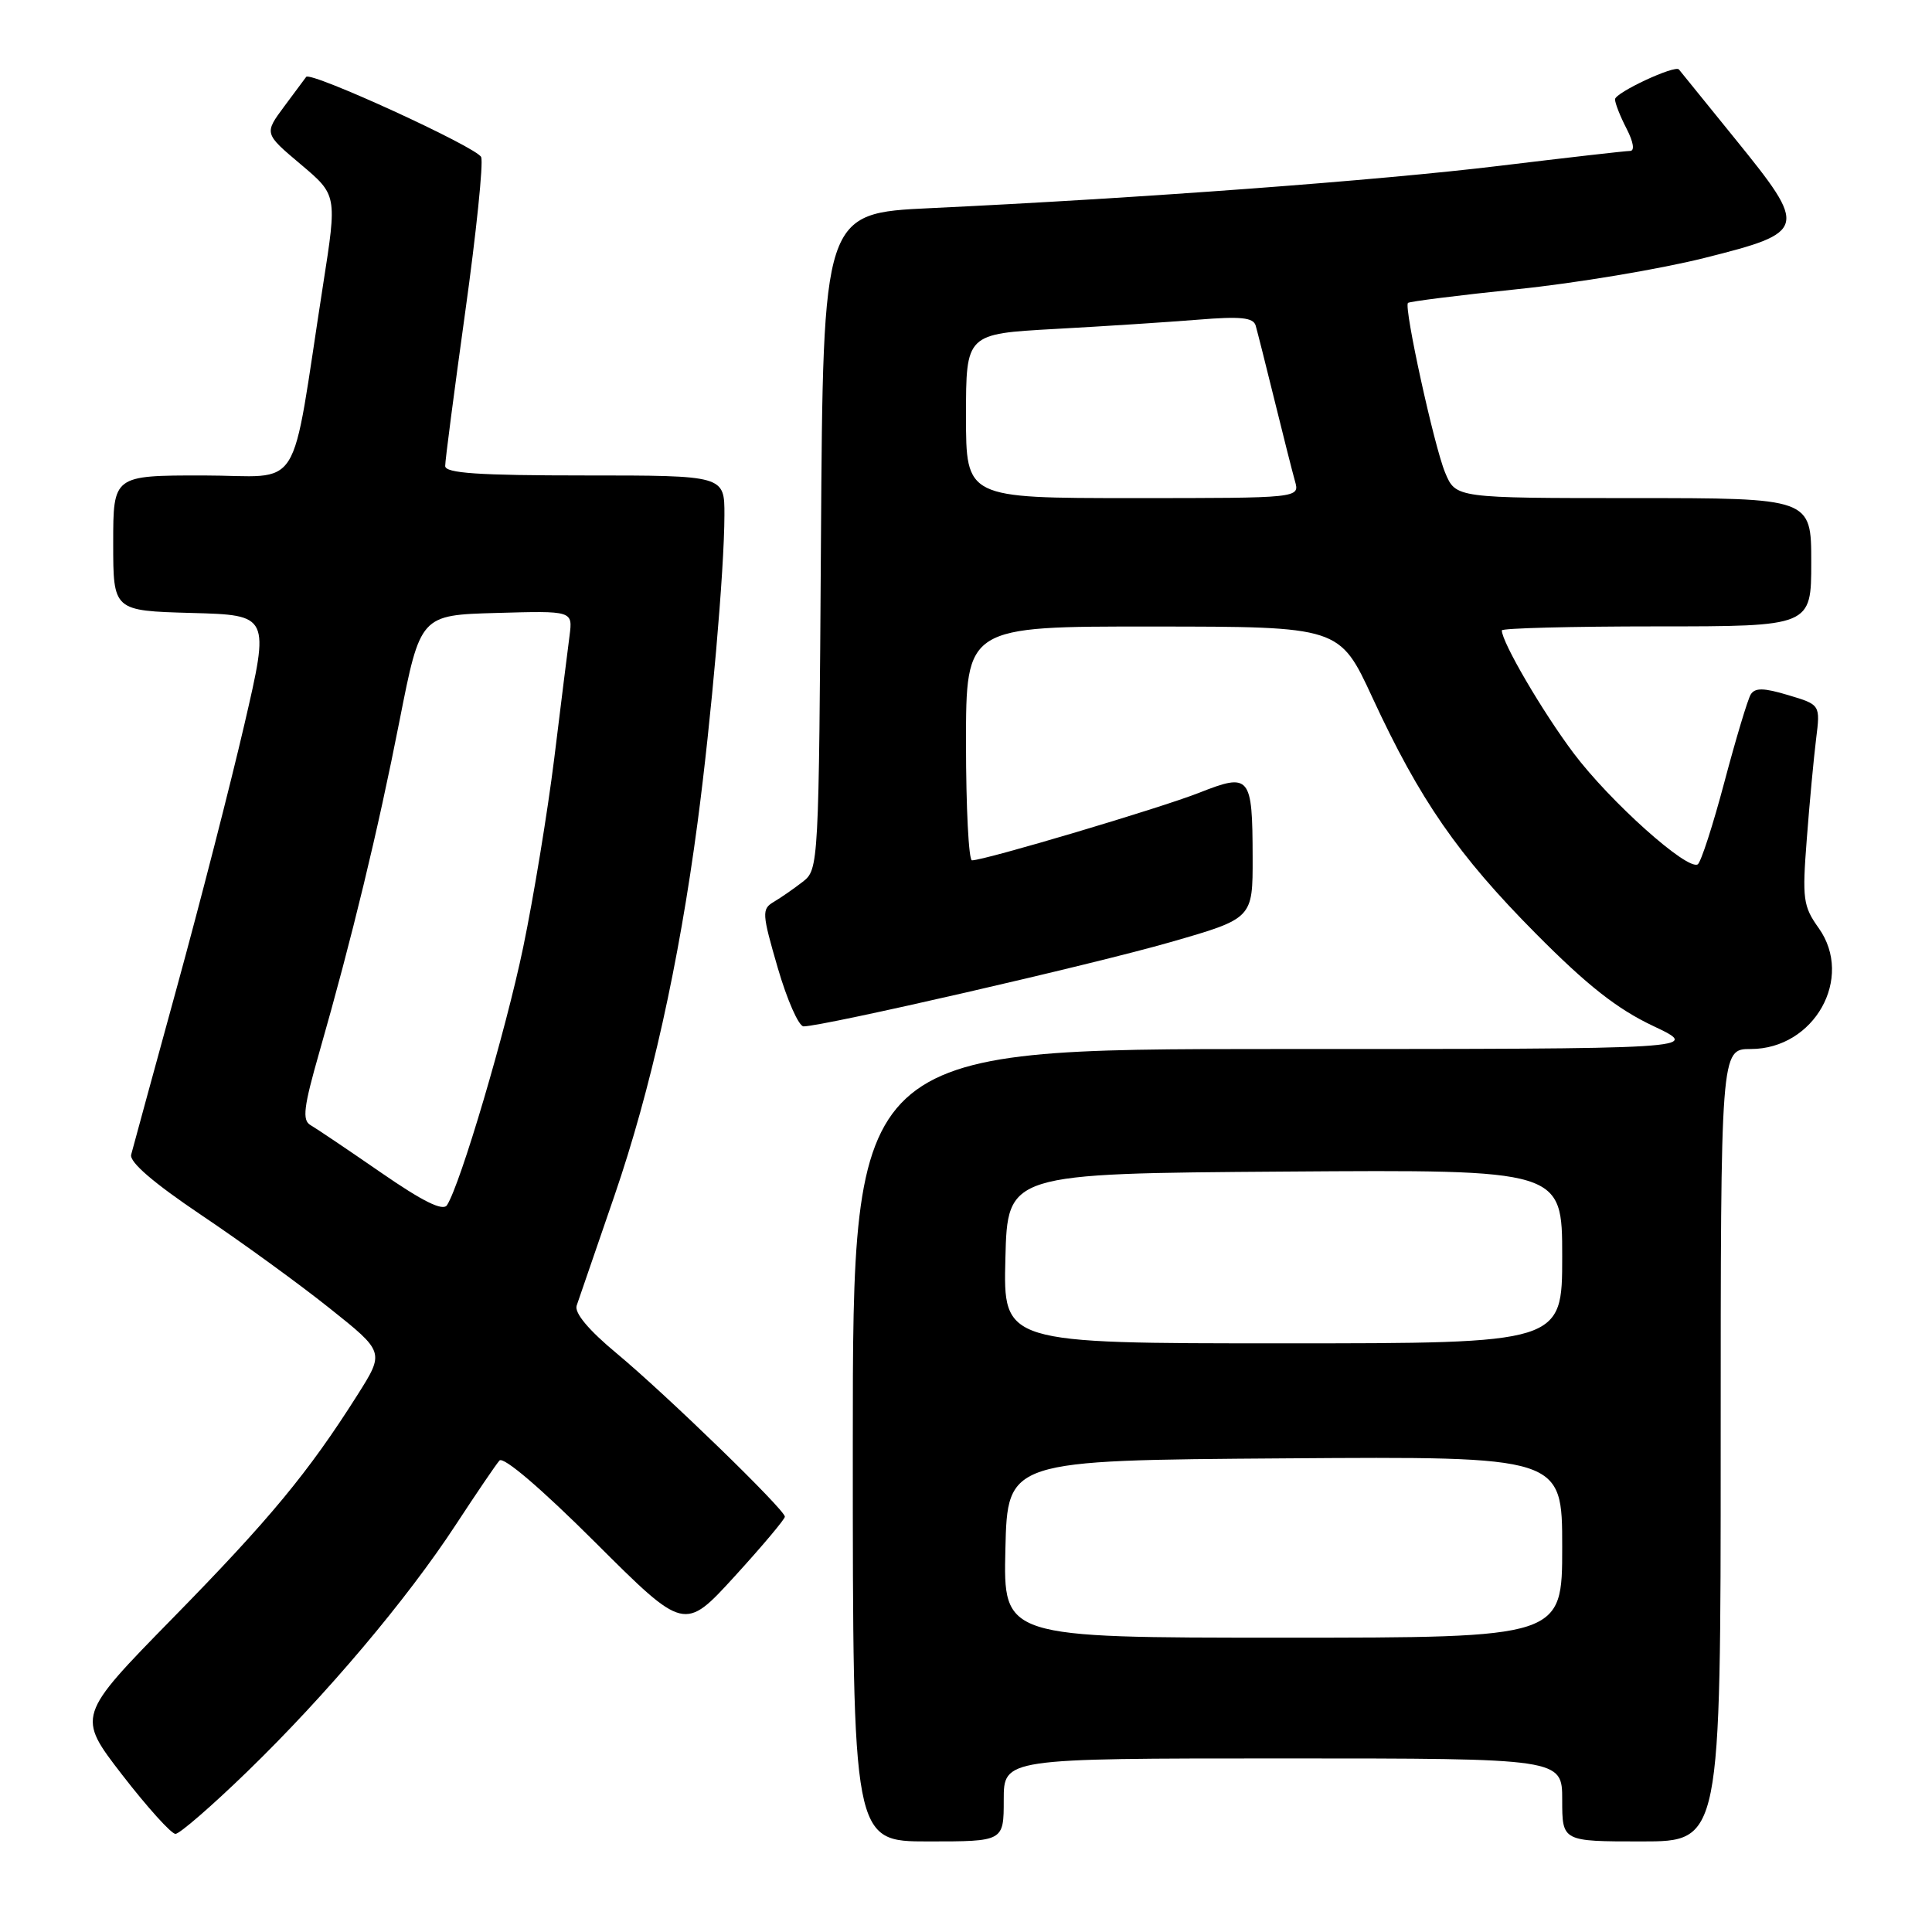 <?xml version="1.0" encoding="UTF-8" standalone="no"?>
<!DOCTYPE svg PUBLIC "-//W3C//DTD SVG 1.1//EN" "http://www.w3.org/Graphics/SVG/1.1/DTD/svg11.dtd" >
<svg xmlns="http://www.w3.org/2000/svg" xmlns:xlink="http://www.w3.org/1999/xlink" version="1.1" viewBox="0 0 256 256">
 <g >
 <path fill="currentColor"
d=" M 133.00 238.50 C 133.00 233.00 133.00 233.00 170.00 233.00 C 207.00 233.00 207.00 233.00 207.00 238.50 C 207.00 244.00 207.00 244.00 217.50 244.00 C 228.00 244.00 228.00 244.00 228.00 191.50 C 228.00 139.00 228.00 139.00 231.98 139.00 C 240.40 139.00 245.69 129.59 240.99 122.98 C 238.92 120.08 238.79 119.13 239.41 111.16 C 239.77 106.40 240.33 100.45 240.64 97.94 C 241.21 93.38 241.21 93.38 236.96 92.11 C 233.70 91.13 232.55 91.11 231.98 92.02 C 231.58 92.68 230.01 97.90 228.49 103.63 C 226.97 109.36 225.38 114.26 224.96 114.53 C 223.57 115.38 213.33 106.21 208.51 99.80 C 204.40 94.33 199.00 85.10 199.00 83.53 C 199.00 83.24 208.22 83.00 219.50 83.00 C 240.00 83.00 240.00 83.00 240.00 74.50 C 240.00 66.00 240.00 66.00 216.45 66.00 C 192.90 66.00 192.90 66.00 191.49 62.63 C 190.03 59.13 186.01 40.77 186.56 40.14 C 186.74 39.95 193.25 39.13 201.04 38.32 C 208.83 37.52 220.00 35.65 225.85 34.18 C 239.50 30.75 239.60 30.34 229.90 18.38 C 225.94 13.50 222.60 9.37 222.47 9.21 C 221.98 8.56 214.00 12.28 214.00 13.16 C 214.00 13.68 214.69 15.43 215.53 17.05 C 216.45 18.84 216.63 20.00 215.99 20.00 C 215.40 20.00 207.63 20.89 198.71 21.97 C 182.76 23.91 151.21 26.26 123.28 27.58 C 109.06 28.25 109.06 28.25 108.78 71.72 C 108.50 114.72 108.48 115.20 106.37 116.84 C 105.20 117.75 103.47 118.95 102.52 119.51 C 100.92 120.46 100.96 121.03 103.06 128.26 C 104.30 132.52 105.84 136.00 106.48 136.00 C 109.08 136.00 144.93 127.77 155.12 124.83 C 166.00 121.70 166.00 121.70 165.98 113.60 C 165.96 102.77 165.64 102.38 158.91 105.04 C 153.77 107.07 130.47 114.00 128.79 114.00 C 128.36 114.00 128.00 107.03 128.00 98.50 C 128.00 83.00 128.00 83.00 152.75 83.02 C 177.50 83.03 177.50 83.03 181.85 92.43 C 188.14 106.02 193.19 113.31 203.50 123.70 C 210.29 130.55 214.27 133.69 219.06 135.95 C 225.50 139.00 225.50 139.00 169.25 139.00 C 113.00 139.00 113.00 139.00 113.00 191.50 C 113.00 244.00 113.00 244.00 123.00 244.00 C 133.00 244.00 133.00 244.00 133.00 238.50 Z  M 32.76 234.75 C 43.22 224.61 53.92 211.94 60.42 202.00 C 63.12 197.88 65.71 194.06 66.18 193.53 C 66.70 192.95 71.70 197.22 78.86 204.36 C 90.69 216.16 90.69 216.16 97.35 208.87 C 101.01 204.86 104.00 201.30 104.00 200.97 C 104.00 200.05 88.28 184.79 81.70 179.32 C 77.99 176.24 76.09 173.96 76.41 173.00 C 76.69 172.18 78.95 165.61 81.43 158.40 C 86.22 144.45 89.95 127.72 92.43 109.00 C 94.25 95.28 95.98 75.55 95.99 68.25 C 96.00 63.00 96.00 63.00 77.50 63.00 C 63.37 63.00 59.00 62.70 58.99 61.75 C 58.98 61.06 60.18 51.89 61.64 41.37 C 63.11 30.85 64.06 21.60 63.76 20.82 C 63.28 19.55 41.13 9.40 40.57 10.19 C 40.44 10.36 39.14 12.12 37.67 14.09 C 35.00 17.69 35.00 17.69 39.83 21.76 C 44.67 25.84 44.67 25.84 42.82 37.67 C 38.38 66.18 40.38 63.00 26.91 63.00 C 15.00 63.00 15.00 63.00 15.00 71.97 C 15.00 80.93 15.00 80.93 25.37 81.22 C 35.74 81.50 35.74 81.50 32.38 96.00 C 30.53 103.97 26.49 119.72 23.39 131.00 C 20.30 142.28 17.59 152.18 17.38 153.00 C 17.13 153.98 20.34 156.74 26.67 161.00 C 31.99 164.57 39.63 170.12 43.65 173.33 C 50.96 179.15 50.96 179.15 47.37 184.83 C 40.85 195.13 35.74 201.30 22.88 214.42 C 10.18 227.39 10.18 227.39 16.21 235.20 C 19.53 239.49 22.70 243.00 23.25 243.00 C 23.80 243.00 28.08 239.29 32.76 234.75 Z  M 133.22 205.25 C 133.50 193.50 133.50 193.50 170.25 193.24 C 207.00 192.98 207.00 192.98 207.00 204.99 C 207.00 217.00 207.00 217.00 169.97 217.00 C 132.94 217.00 132.94 217.00 133.22 205.25 Z  M 133.22 166.75 C 133.50 155.50 133.50 155.50 170.25 155.24 C 207.00 154.98 207.00 154.98 207.00 166.49 C 207.00 178.00 207.00 178.00 169.97 178.00 C 132.93 178.00 132.93 178.00 133.22 166.75 Z  M 128.00 55.12 C 128.00 44.24 128.00 44.24 139.75 43.59 C 146.21 43.24 154.76 42.68 158.74 42.36 C 164.38 41.90 166.06 42.07 166.38 43.13 C 166.60 43.89 167.72 48.33 168.87 53.00 C 170.02 57.67 171.24 62.51 171.59 63.75 C 172.23 66.00 172.23 66.00 150.12 66.00 C 128.00 66.00 128.00 66.00 128.00 55.12 Z  M 50.48 155.37 C 46.09 152.34 41.89 149.51 41.14 149.08 C 40.02 148.43 40.23 146.70 42.32 139.40 C 46.63 124.33 50.07 110.12 52.94 95.50 C 55.70 81.50 55.70 81.50 65.79 81.22 C 75.89 80.93 75.89 80.93 75.47 84.22 C 75.23 86.02 74.32 93.35 73.44 100.50 C 72.55 107.65 70.70 118.90 69.33 125.50 C 67.02 136.62 61.01 156.94 59.23 159.69 C 58.69 160.52 56.05 159.22 50.48 155.37 Z "/>
</g>
</svg>